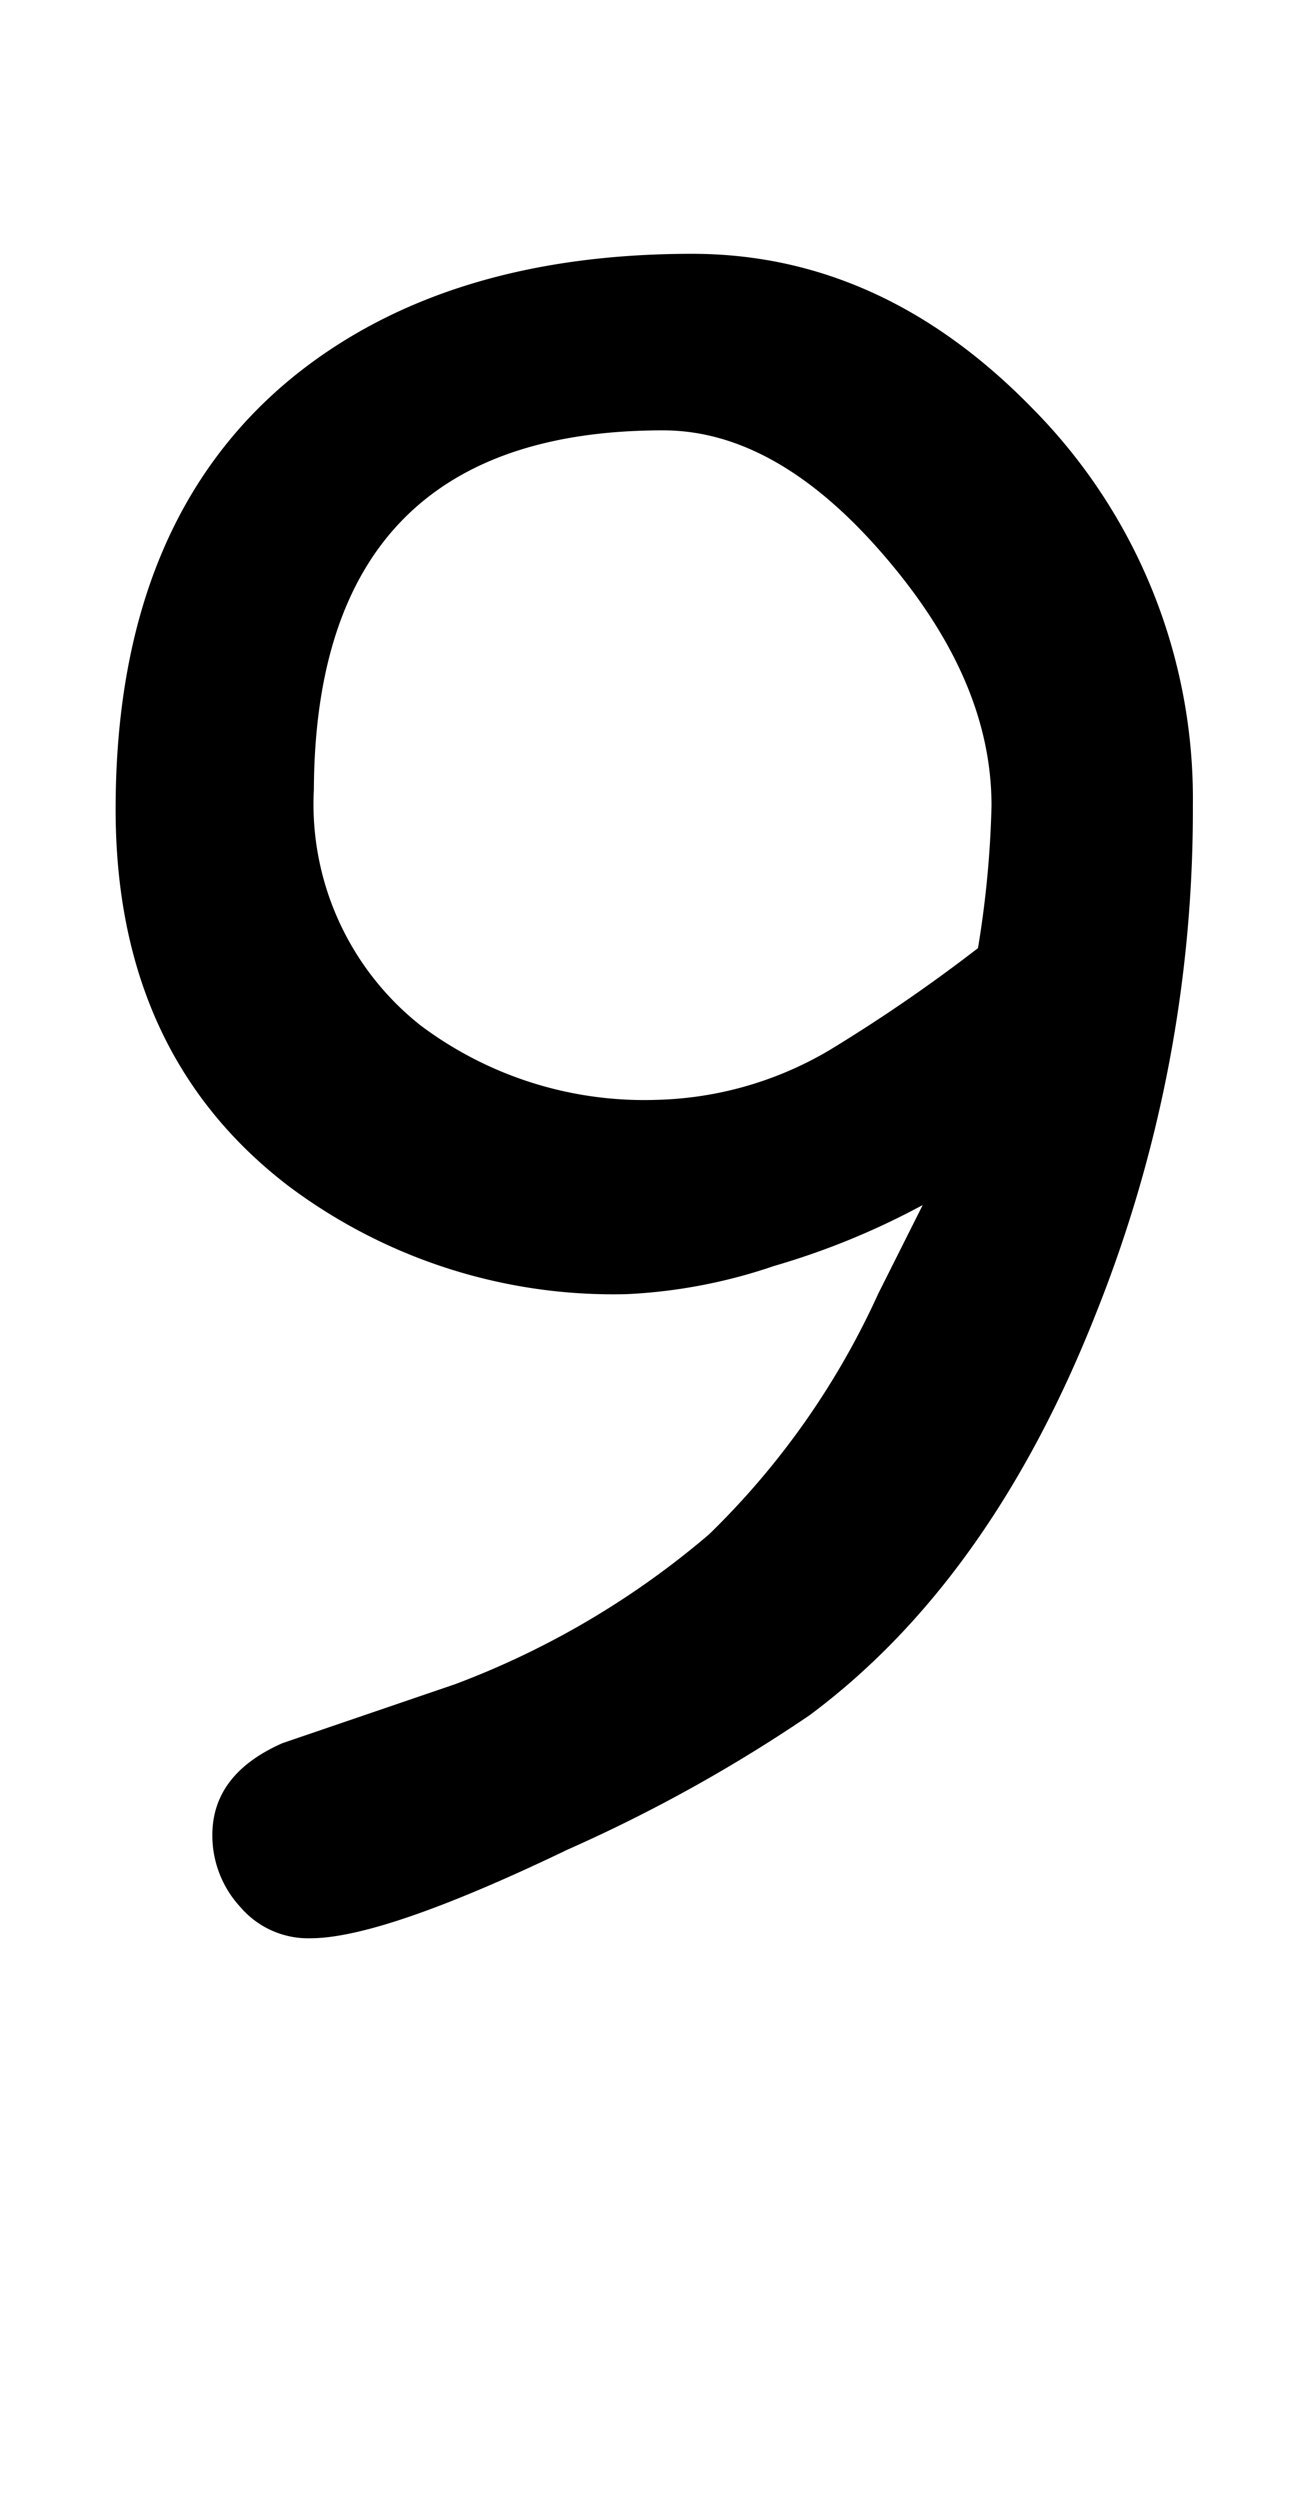 <svg id="Surfer" xmlns="http://www.w3.org/2000/svg" width="45.78" height="88.65" viewBox="0 0 45.78 88.65"><title>9</title><path d="M28.71,60.82a54.63,54.63,0,0,1-8.57,4.76Q13.59,68.73,11,68.73a3.16,3.16,0,0,1-2.47-1.1,3.74,3.74,0,0,1-1-2.56c0-1.44.83-2.53,2.49-3.26l6.12-2.09a30.2,30.2,0,0,0,9-5.31,28.08,28.08,0,0,0,6-8.53l1.58-3.15a26.7,26.7,0,0,1-5.27,2.16,18.81,18.81,0,0,1-5.24,1,19.18,19.18,0,0,1-12-3.85Q4.1,37.35,4.1,28.7q0-10.21,6.3-15.34Q15.79,9,24.54,9q6.74,0,12.08,5.49A19.66,19.66,0,0,1,42.3,28.56a48,48,0,0,1-3.45,18.05Q35.11,56.06,28.71,60.82Zm-5.2-45.56q-6.15,0-9.25,3.19T11.13,28a10,10,0,0,0,3.77,8.35A13.21,13.21,0,0,0,23.29,39a12.63,12.63,0,0,0,6.12-1.76,57.37,57.37,0,0,0,5.27-3.62,35.85,35.85,0,0,0,.48-5.05c0-3.06-1.32-6-3.87-8.94S26.15,15.26,23.51,15.26Z"/></svg>

